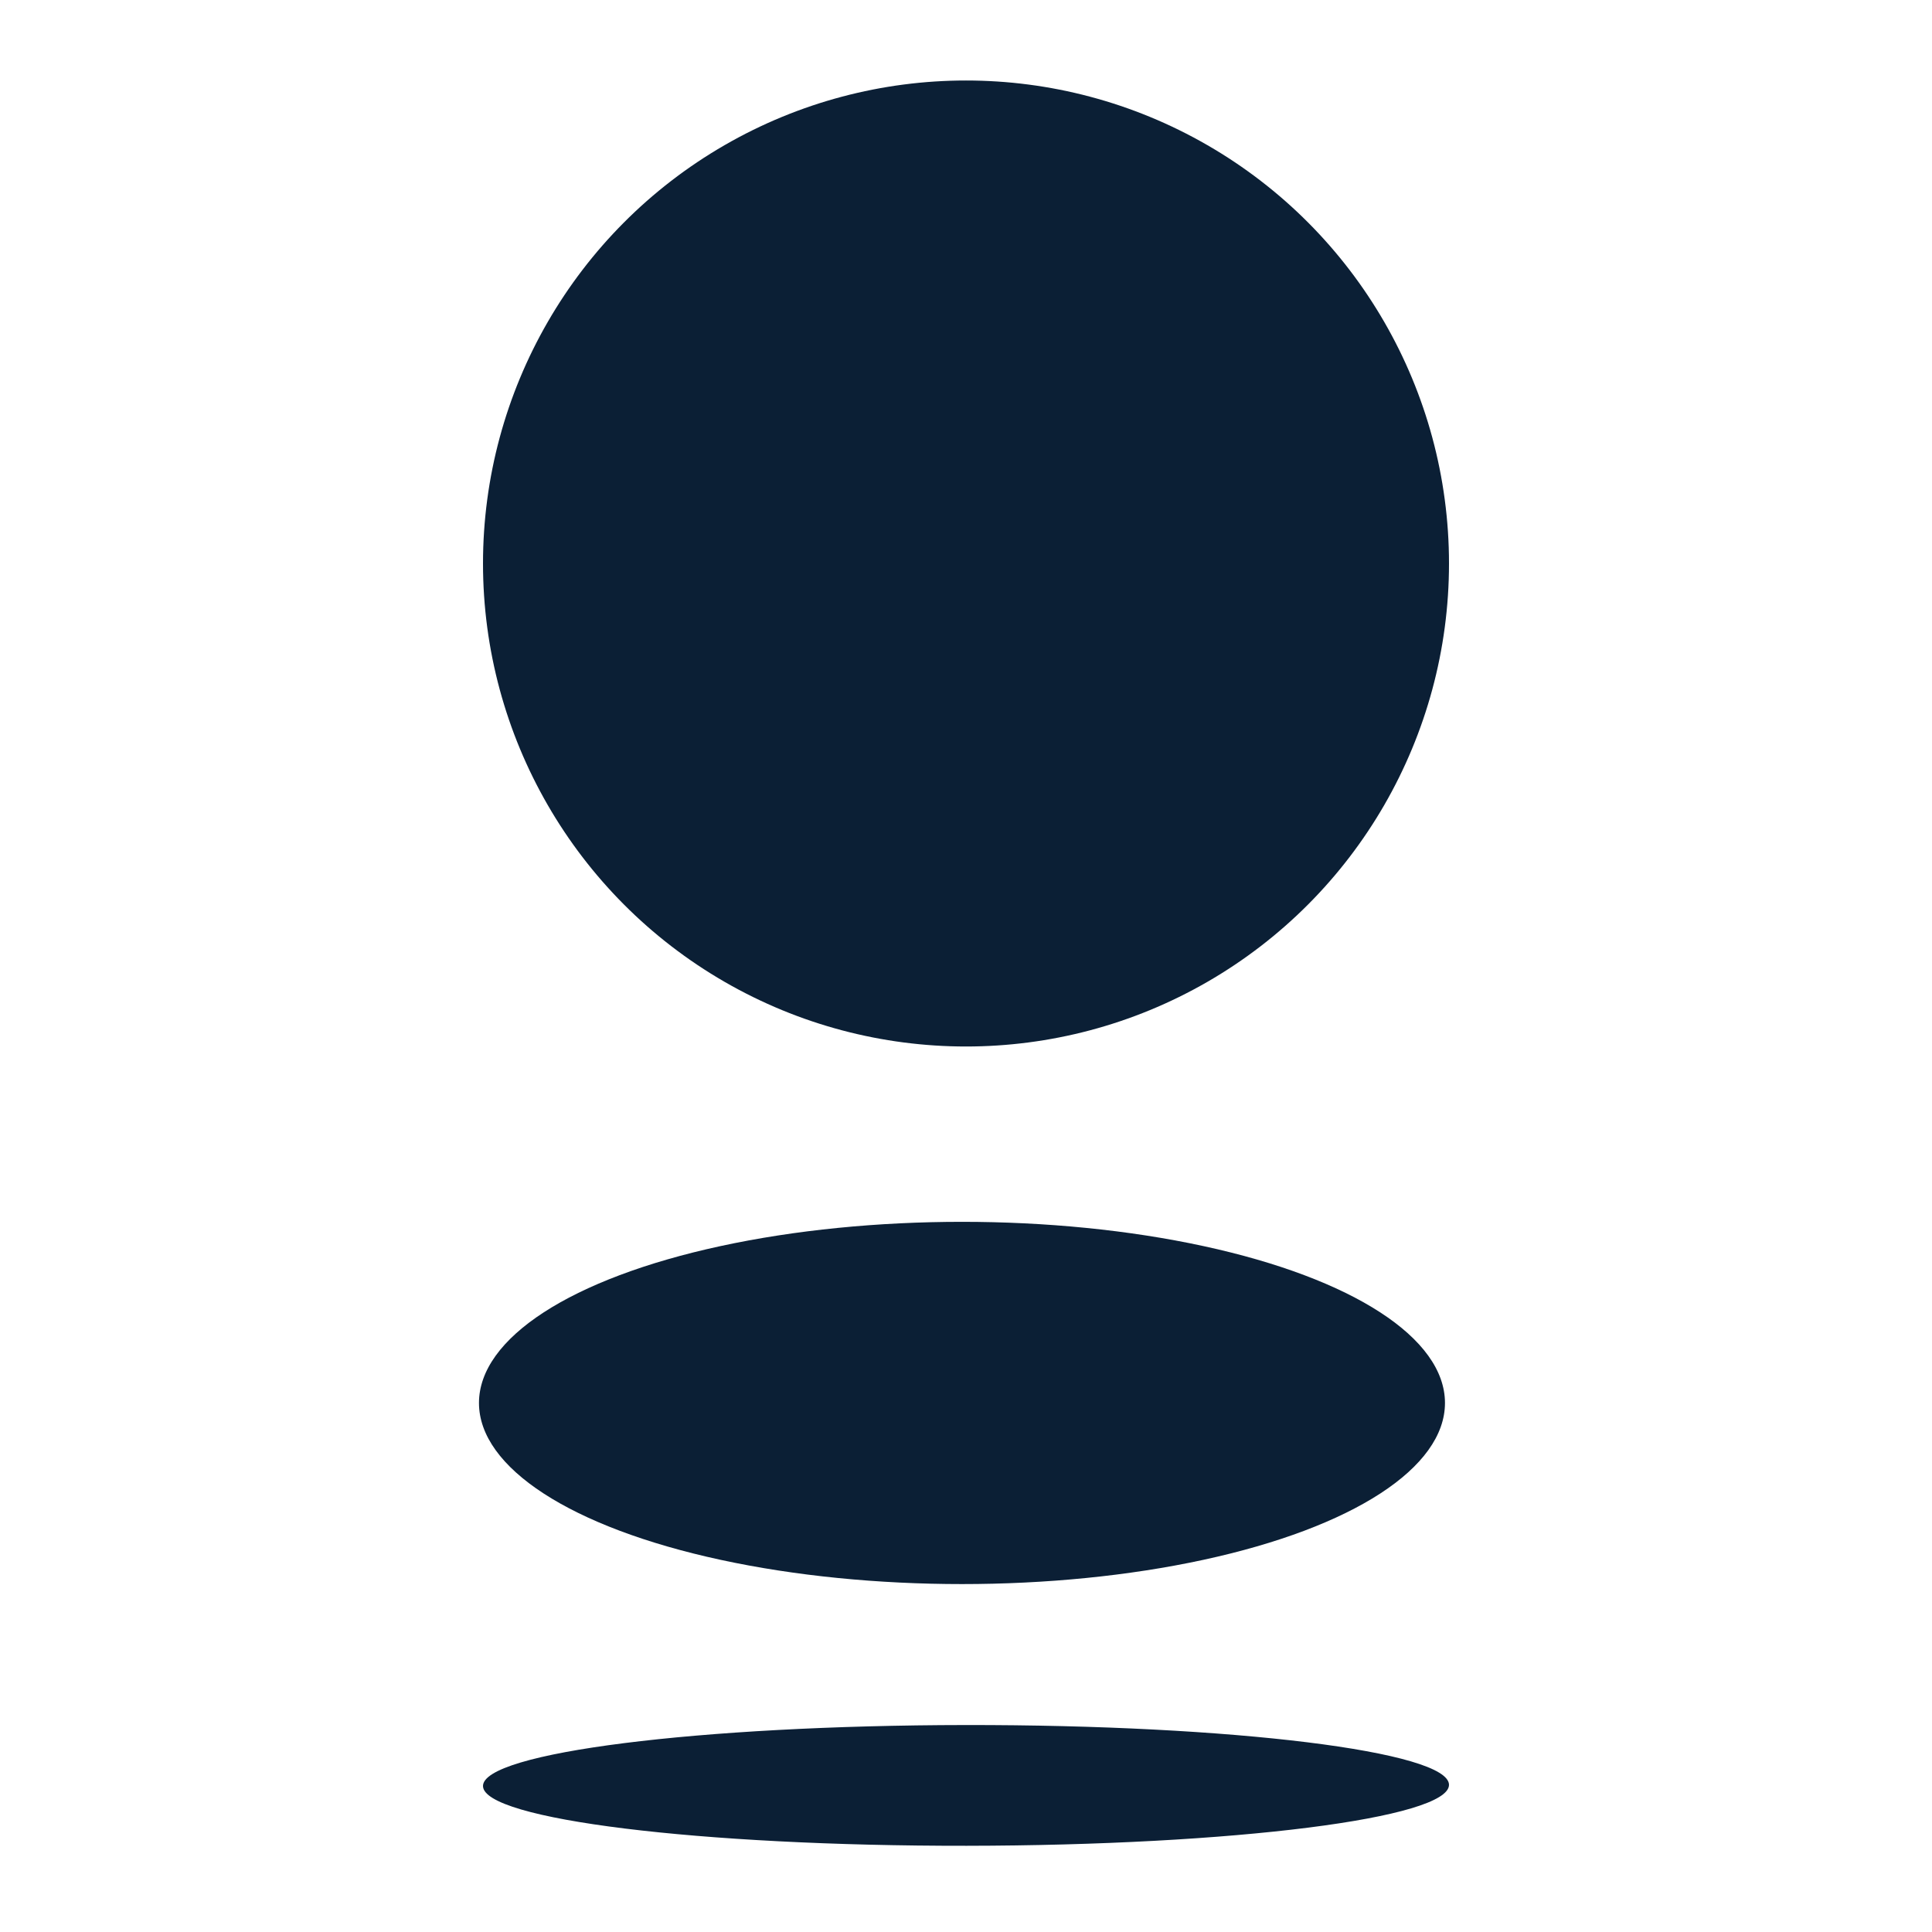 <svg xmlns="http://www.w3.org/2000/svg" width="24" height="24" version="1" viewBox="0 0 24 24"><circle cx="12" cy="7" r="6" fill="#0B1F35"/><ellipse cx="12" cy="17.393" fill="#0B1F35" rx="6" ry="2.25" transform="translate(-.05 .035)"/><path fill="#0B1F35" d="M12.007 22.929c3.313-.004 5.996-.343 5.993-.758-.004-.414-2.693-.746-6.006-.742-3.314.004-5.998.343-5.994.758.003.414 2.693.746 6.007.742z"/></svg>